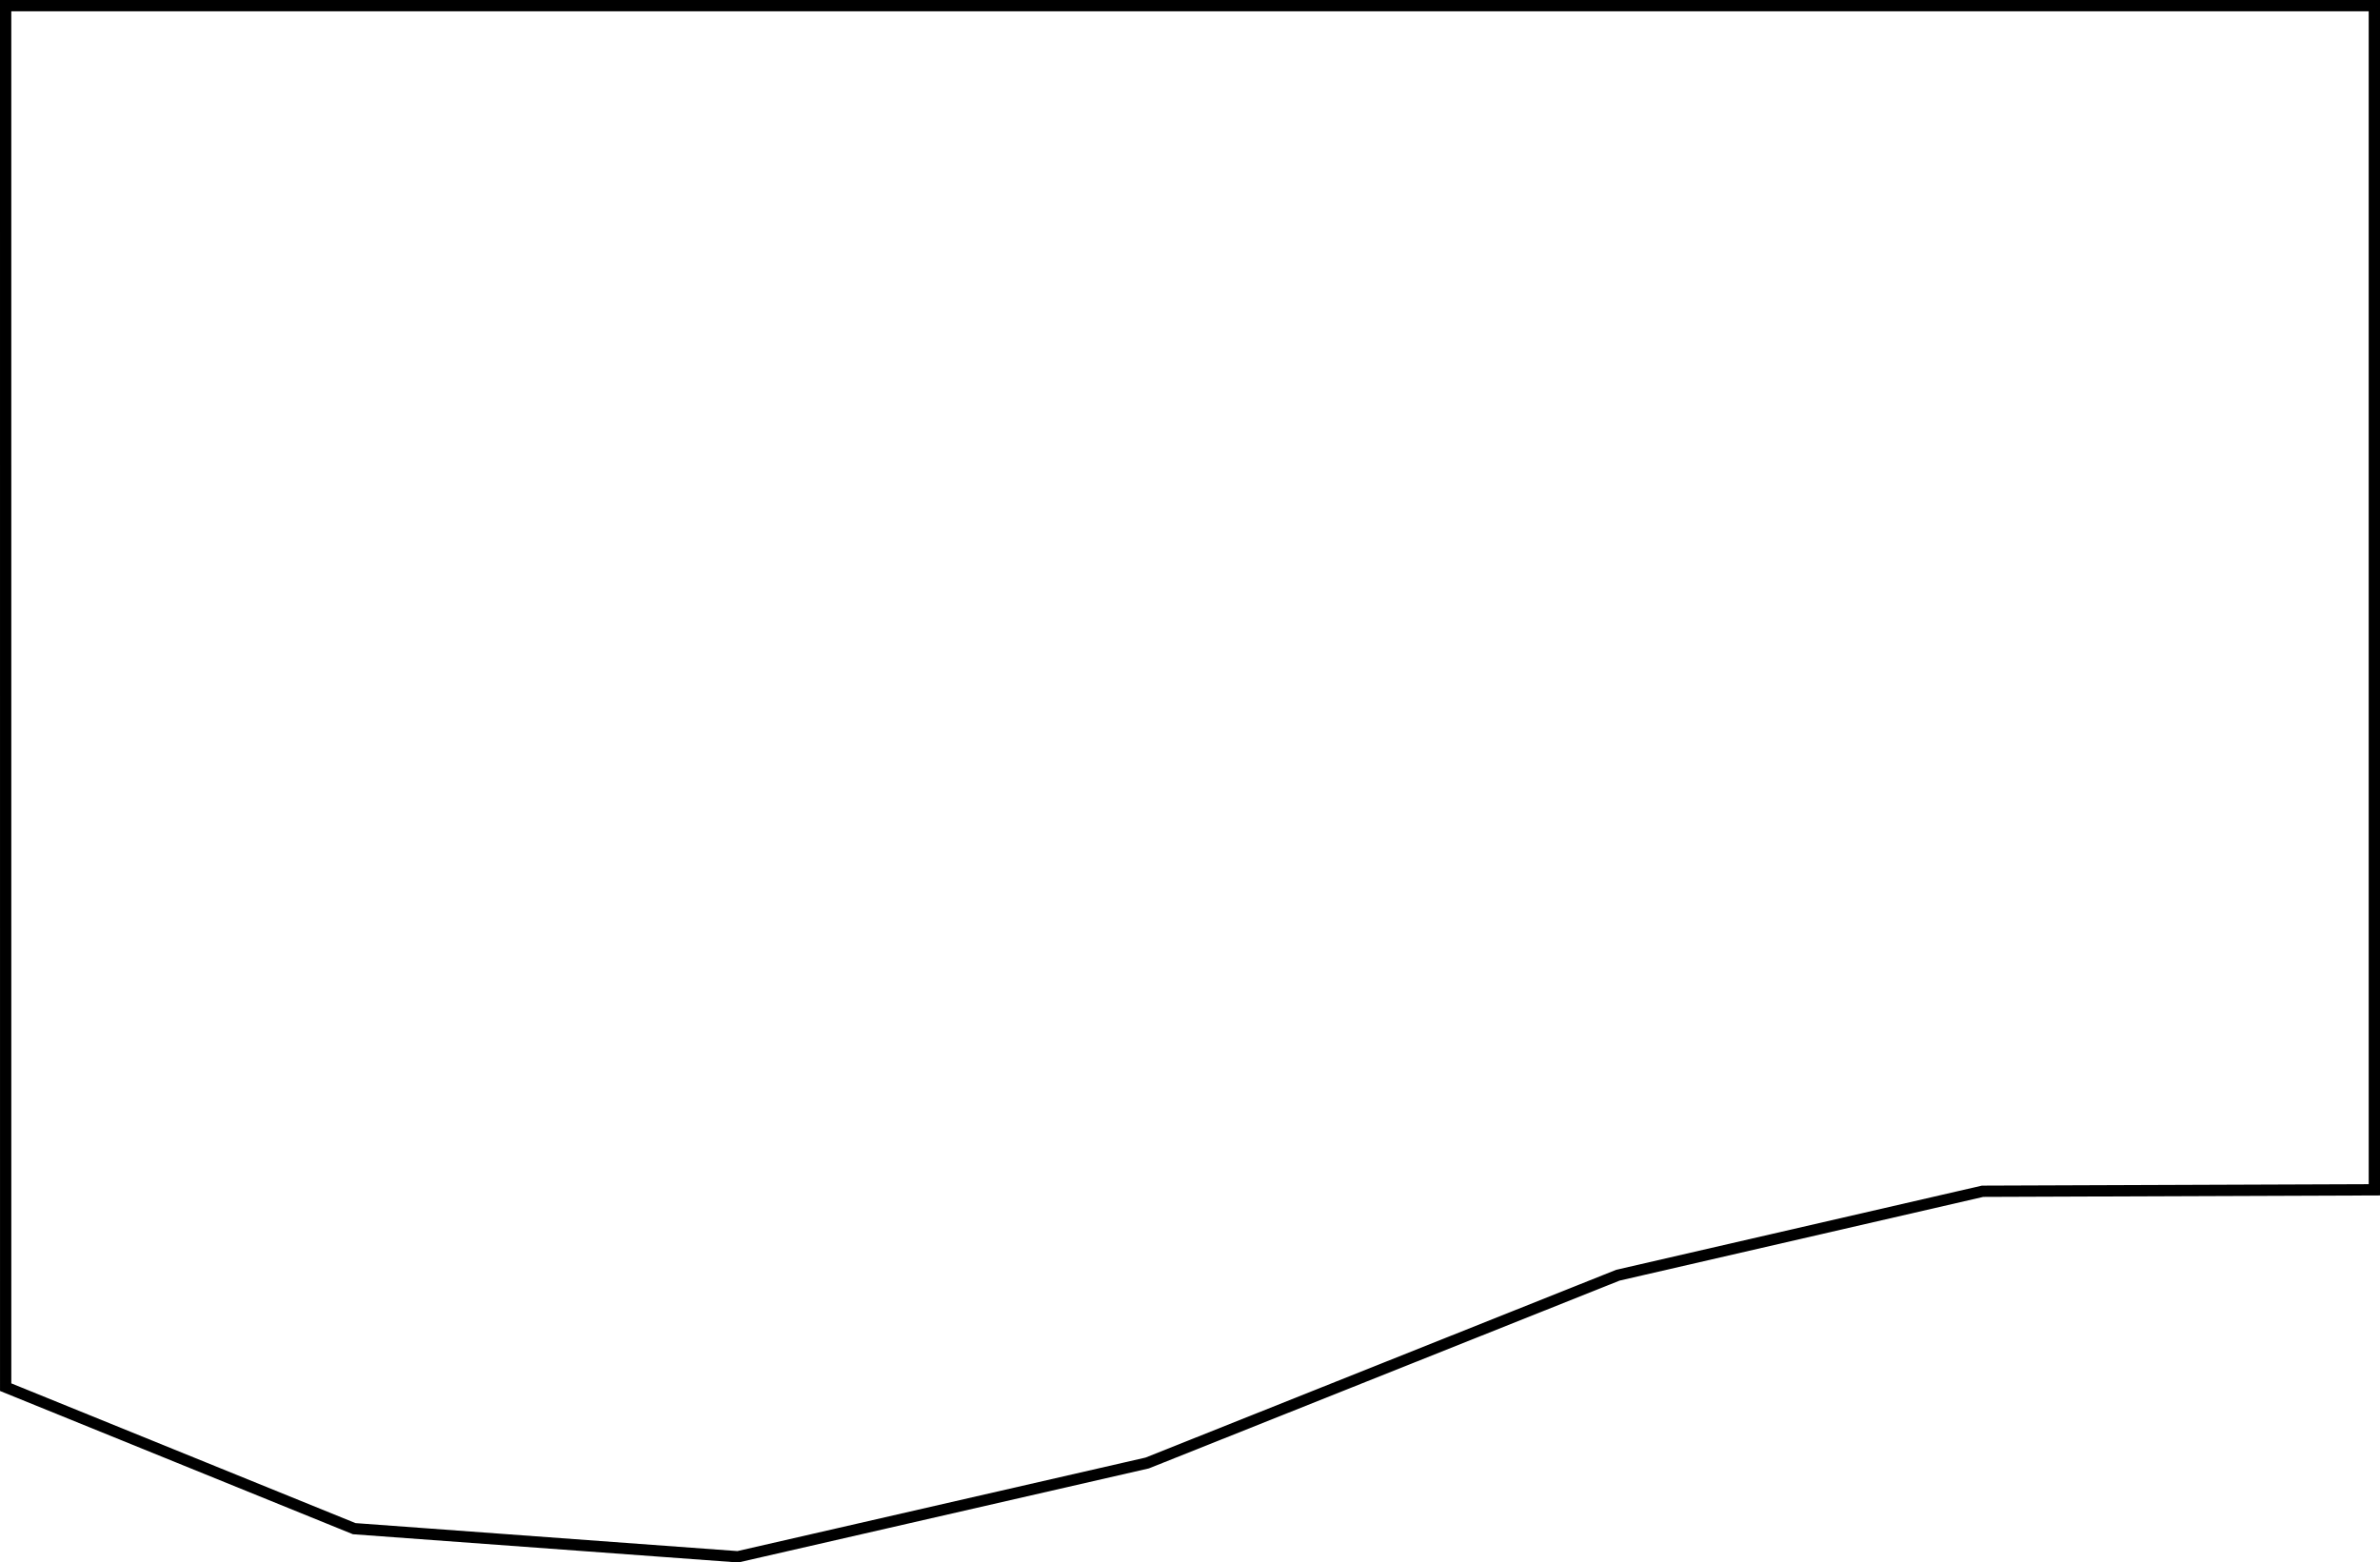 <?xml version="1.0" encoding="UTF-8" standalone="no"?>
<!-- Created with Inkscape (http://www.inkscape.org/) -->

<svg
   width="126.471mm"
   height="83.04mm"
   viewBox="0 0 126.471 83.04"
   version="1.1"
   id="svg2410"
   xmlns="http://www.w3.org/2000/svg"
   xmlns:svg="http://www.w3.org/2000/svg">
  <defs
     id="defs2407" />
  <path
     d="M 0.3,0.3 H 126.171 V 63.235 l -20.819,0.077 -19.378,4.461 -25.014,9.981 -21.752,4.984 -20.386,-1.494 -18.521,-7.52 z"
     style="display:inline;fill:none;fill-opacity:0.001;stroke:#000000;stroke-width:0.6;stroke-dasharray:none"
     id="path2568" />
</svg>
